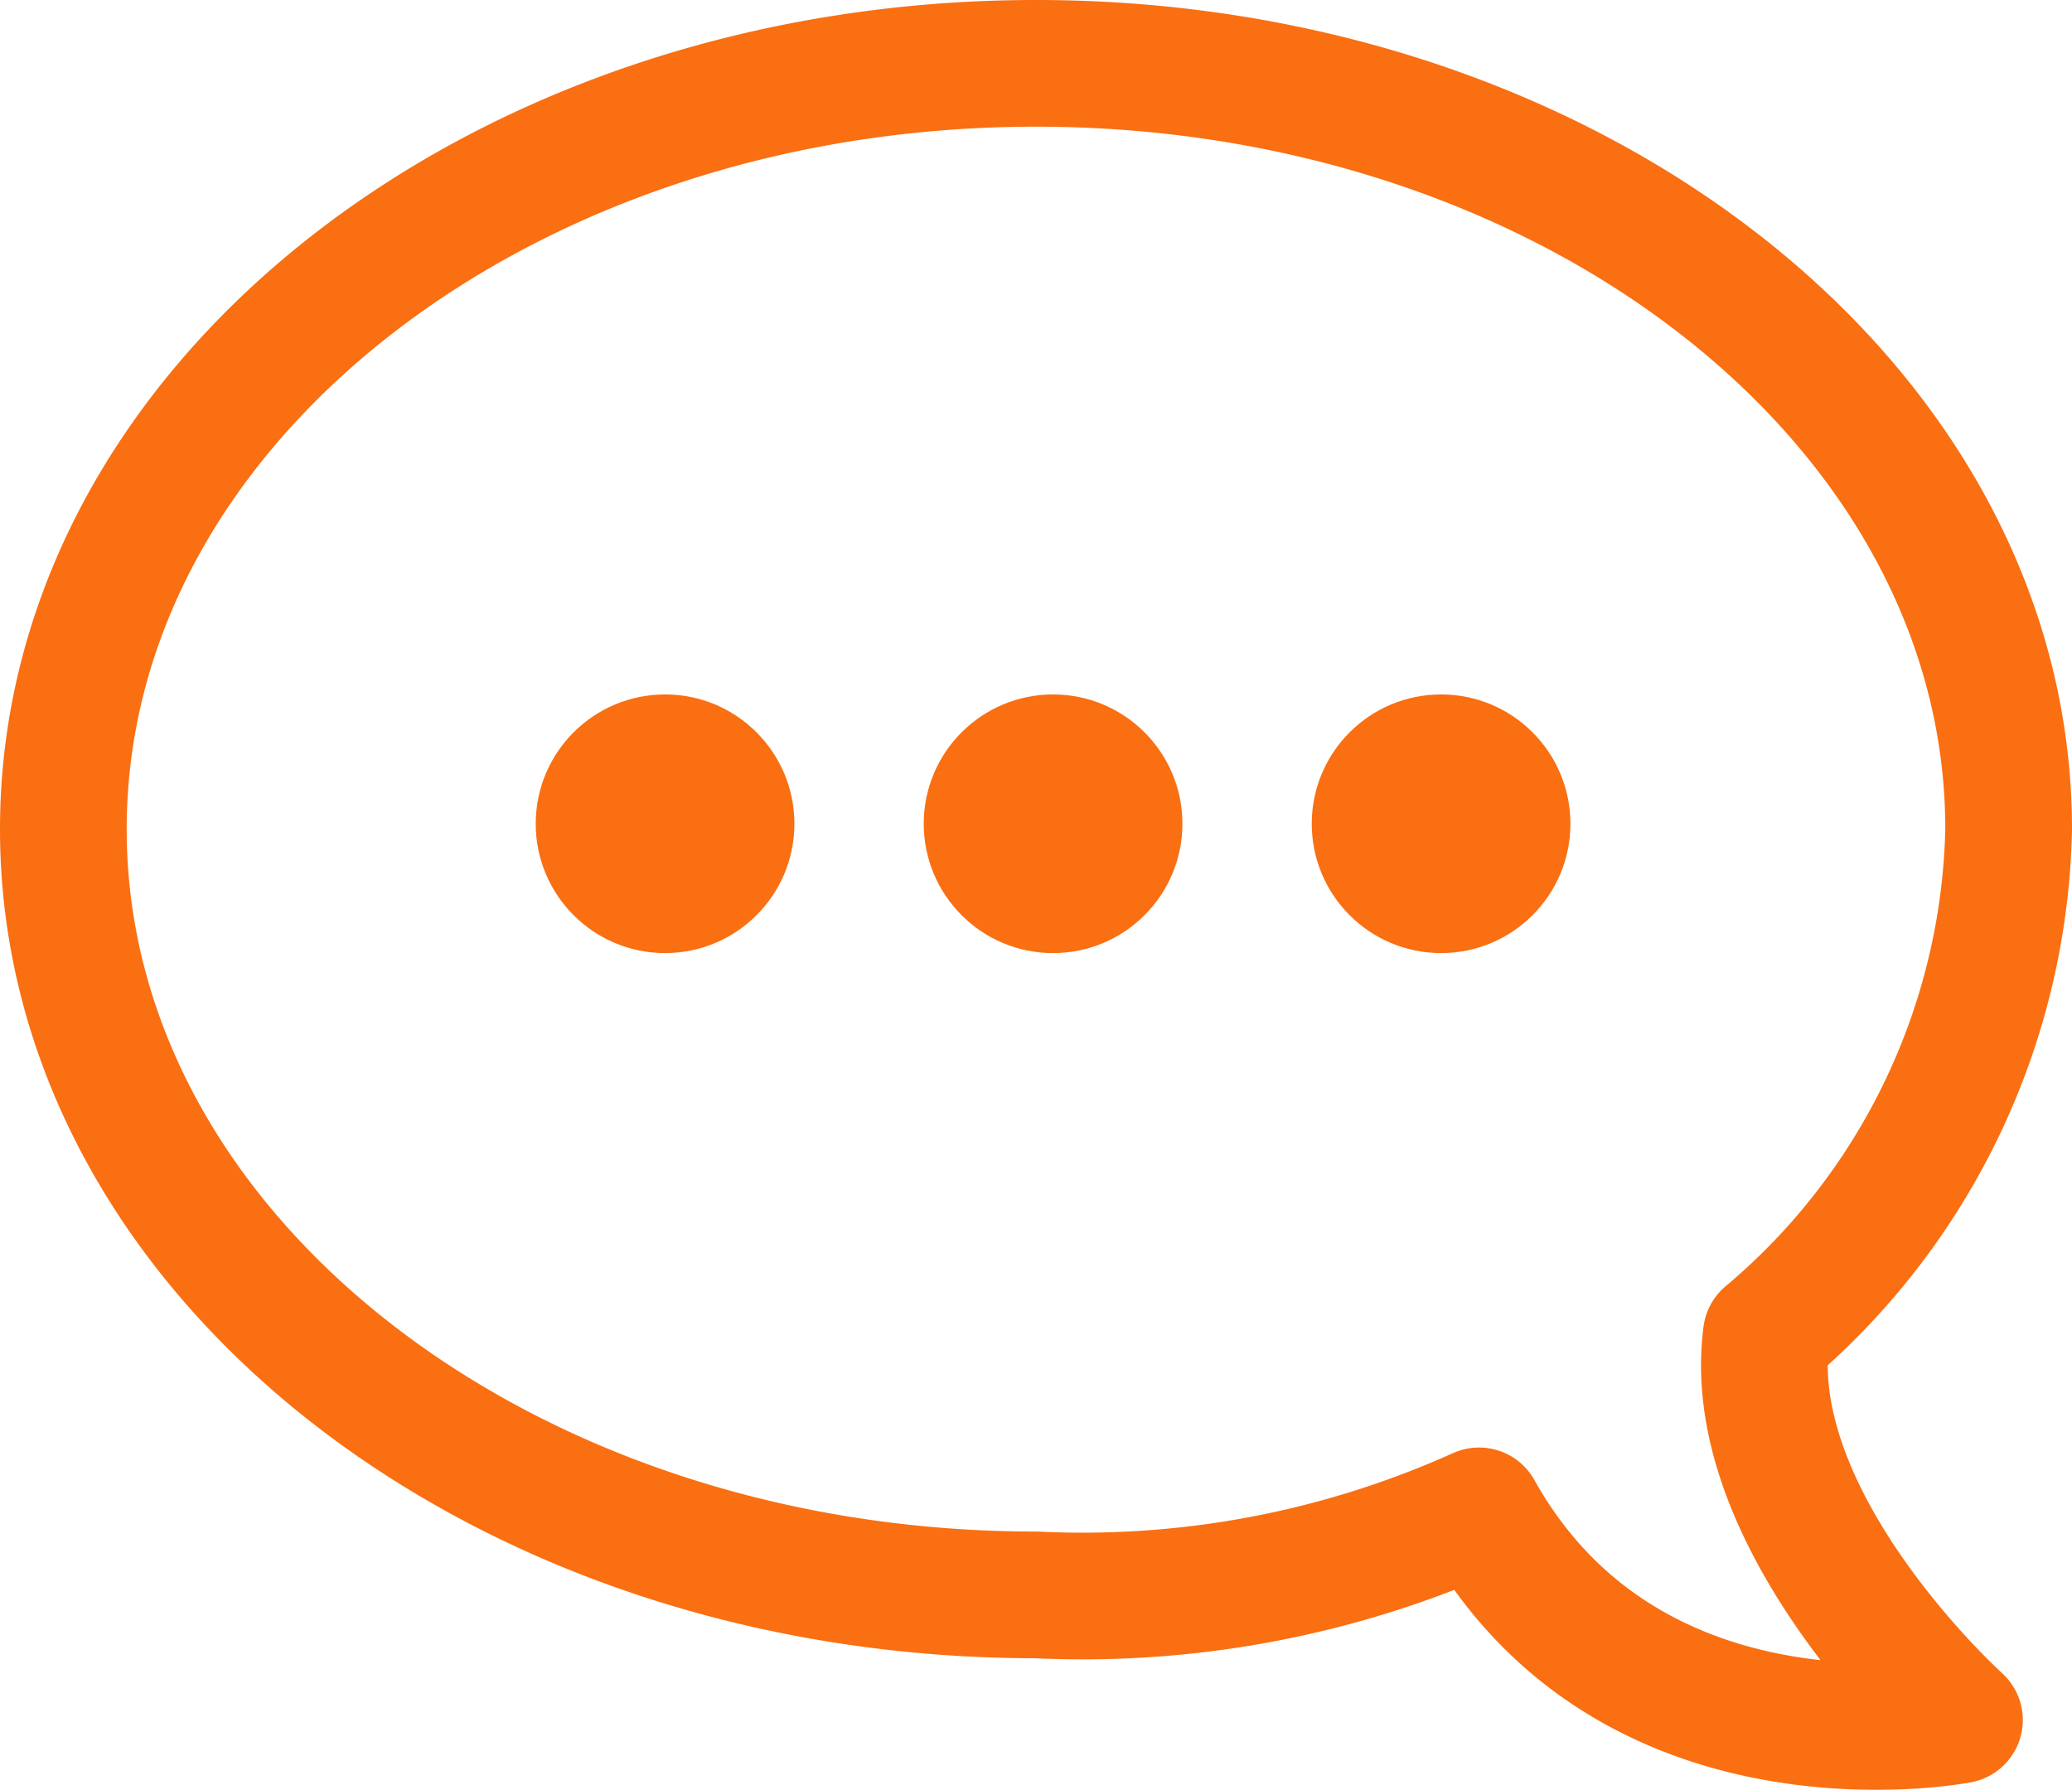 <svg xmlns="http://www.w3.org/2000/svg" viewBox="0 0 392.49 339.07"><defs><style>.cls-1{fill:none;stroke:#f96f12;stroke-linecap:round;stroke-linejoin:round;stroke-width:24px;}.cls-2{fill:#f96f12;}</style></defs><g id="Calque_2" data-name="Calque 2"><g id="Calque_1-2" data-name="Calque 1"><g id="Groupe_25" data-name="Groupe 25"><path id="Tracé_28" data-name="Tracé 28" class="cls-1" d="M371.17,325.85s-62.08,12.07-91-39.62a182.93,182.93,0,0,1-83.91,15.92C94.49,302.15,12,237.23,12,157.09S94.49,12,196.24,12,380.49,76.92,380.49,157.09a128.63,128.63,0,0,1-45.9,95.78C329.93,288.7,371.17,325.85,371.17,325.85Z"/><circle id="Ellipse_46" data-name="Ellipse 46" class="cls-2" cx="125.98" cy="156.06" r="24.5"/><circle id="Ellipse_47" data-name="Ellipse 47" class="cls-2" cx="199.48" cy="156.06" r="24.5"/><circle id="Ellipse_48" data-name="Ellipse 48" class="cls-2" cx="272.98" cy="156.06" r="24.5"/></g></g></g></svg>
